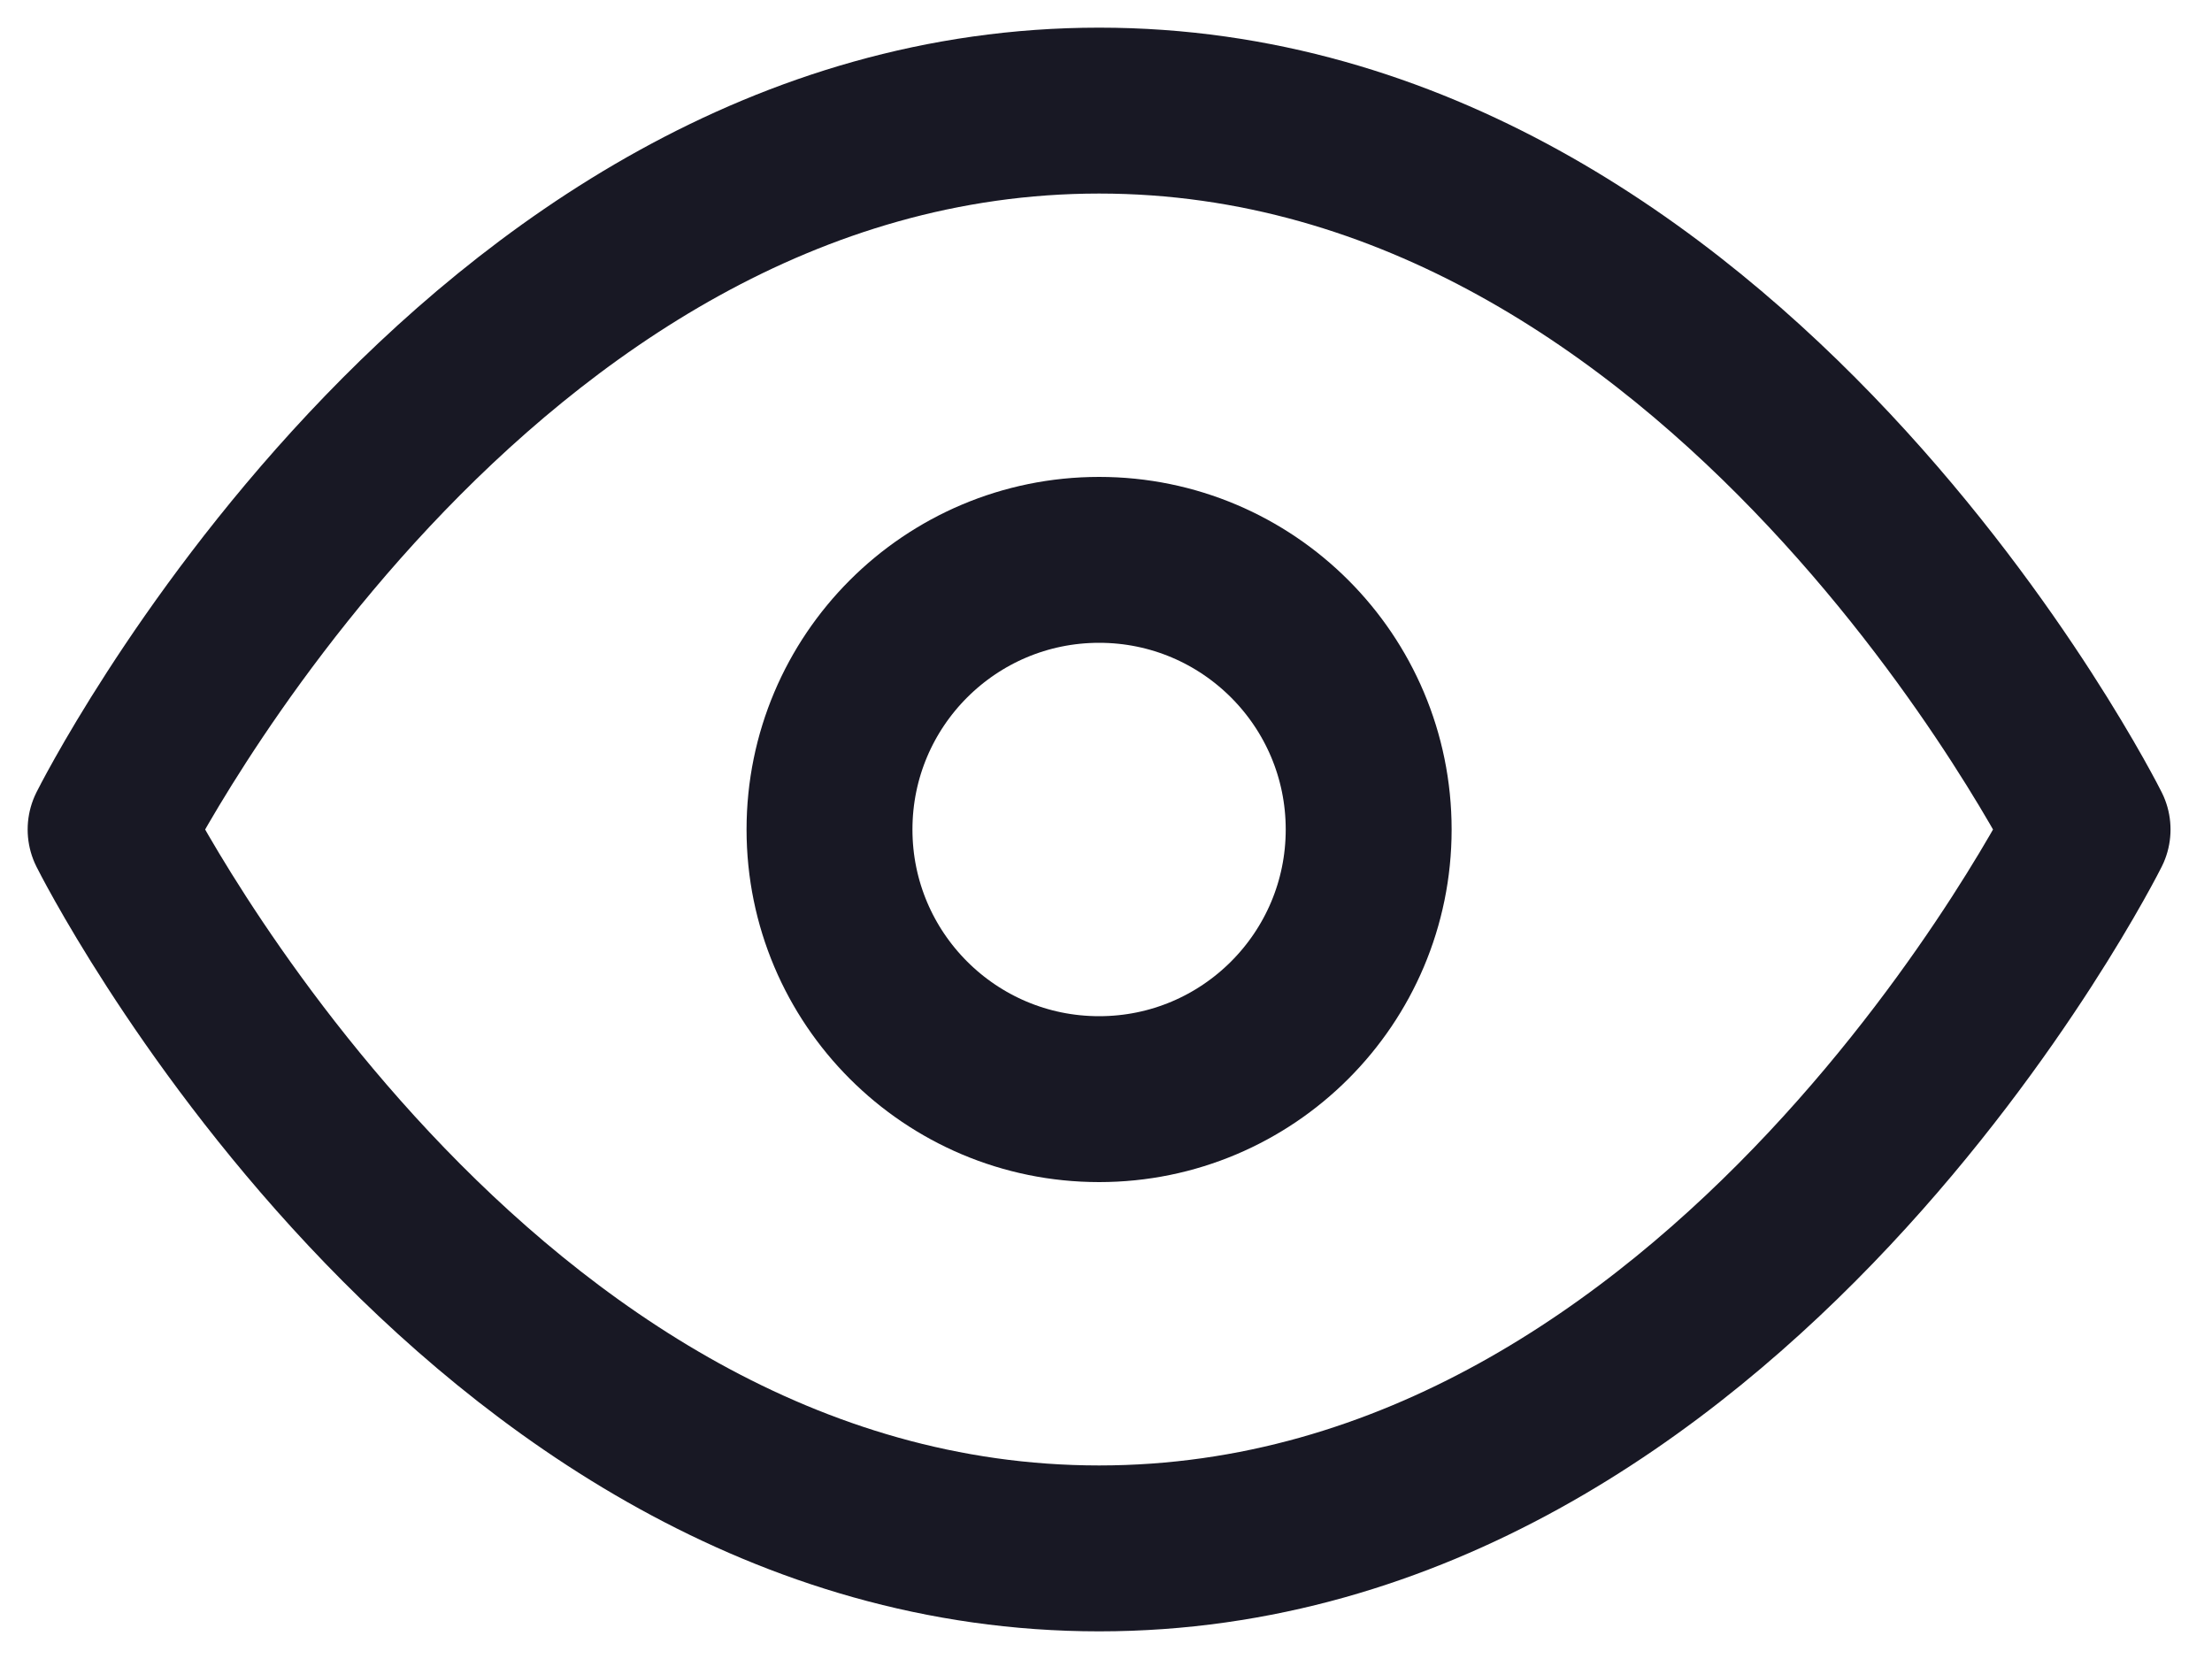<svg width="20" height="15" viewBox="0 0 20 15" fill="none" xmlns="http://www.w3.org/2000/svg">
<path d="M1 7.5C1 7.5 4.25 1 9.938 1C15.625 1 18.875 7.5 18.875 7.5C18.875 7.5 15.625 14 9.938 14C4.25 14 1 7.5 1 7.5Z" stroke="#181824" stroke-width="1.5" stroke-linecap="round" stroke-linejoin="round"/>
<path d="M9.938 9.938C11.284 9.938 12.375 8.846 12.375 7.5C12.375 6.154 11.284 5.062 9.938 5.062C8.591 5.062 7.5 6.154 7.5 7.5C7.5 8.846 8.591 9.938 9.938 9.938Z" stroke="#181824" stroke-width="1.5" stroke-linecap="round" stroke-linejoin="round"/>
</svg>
